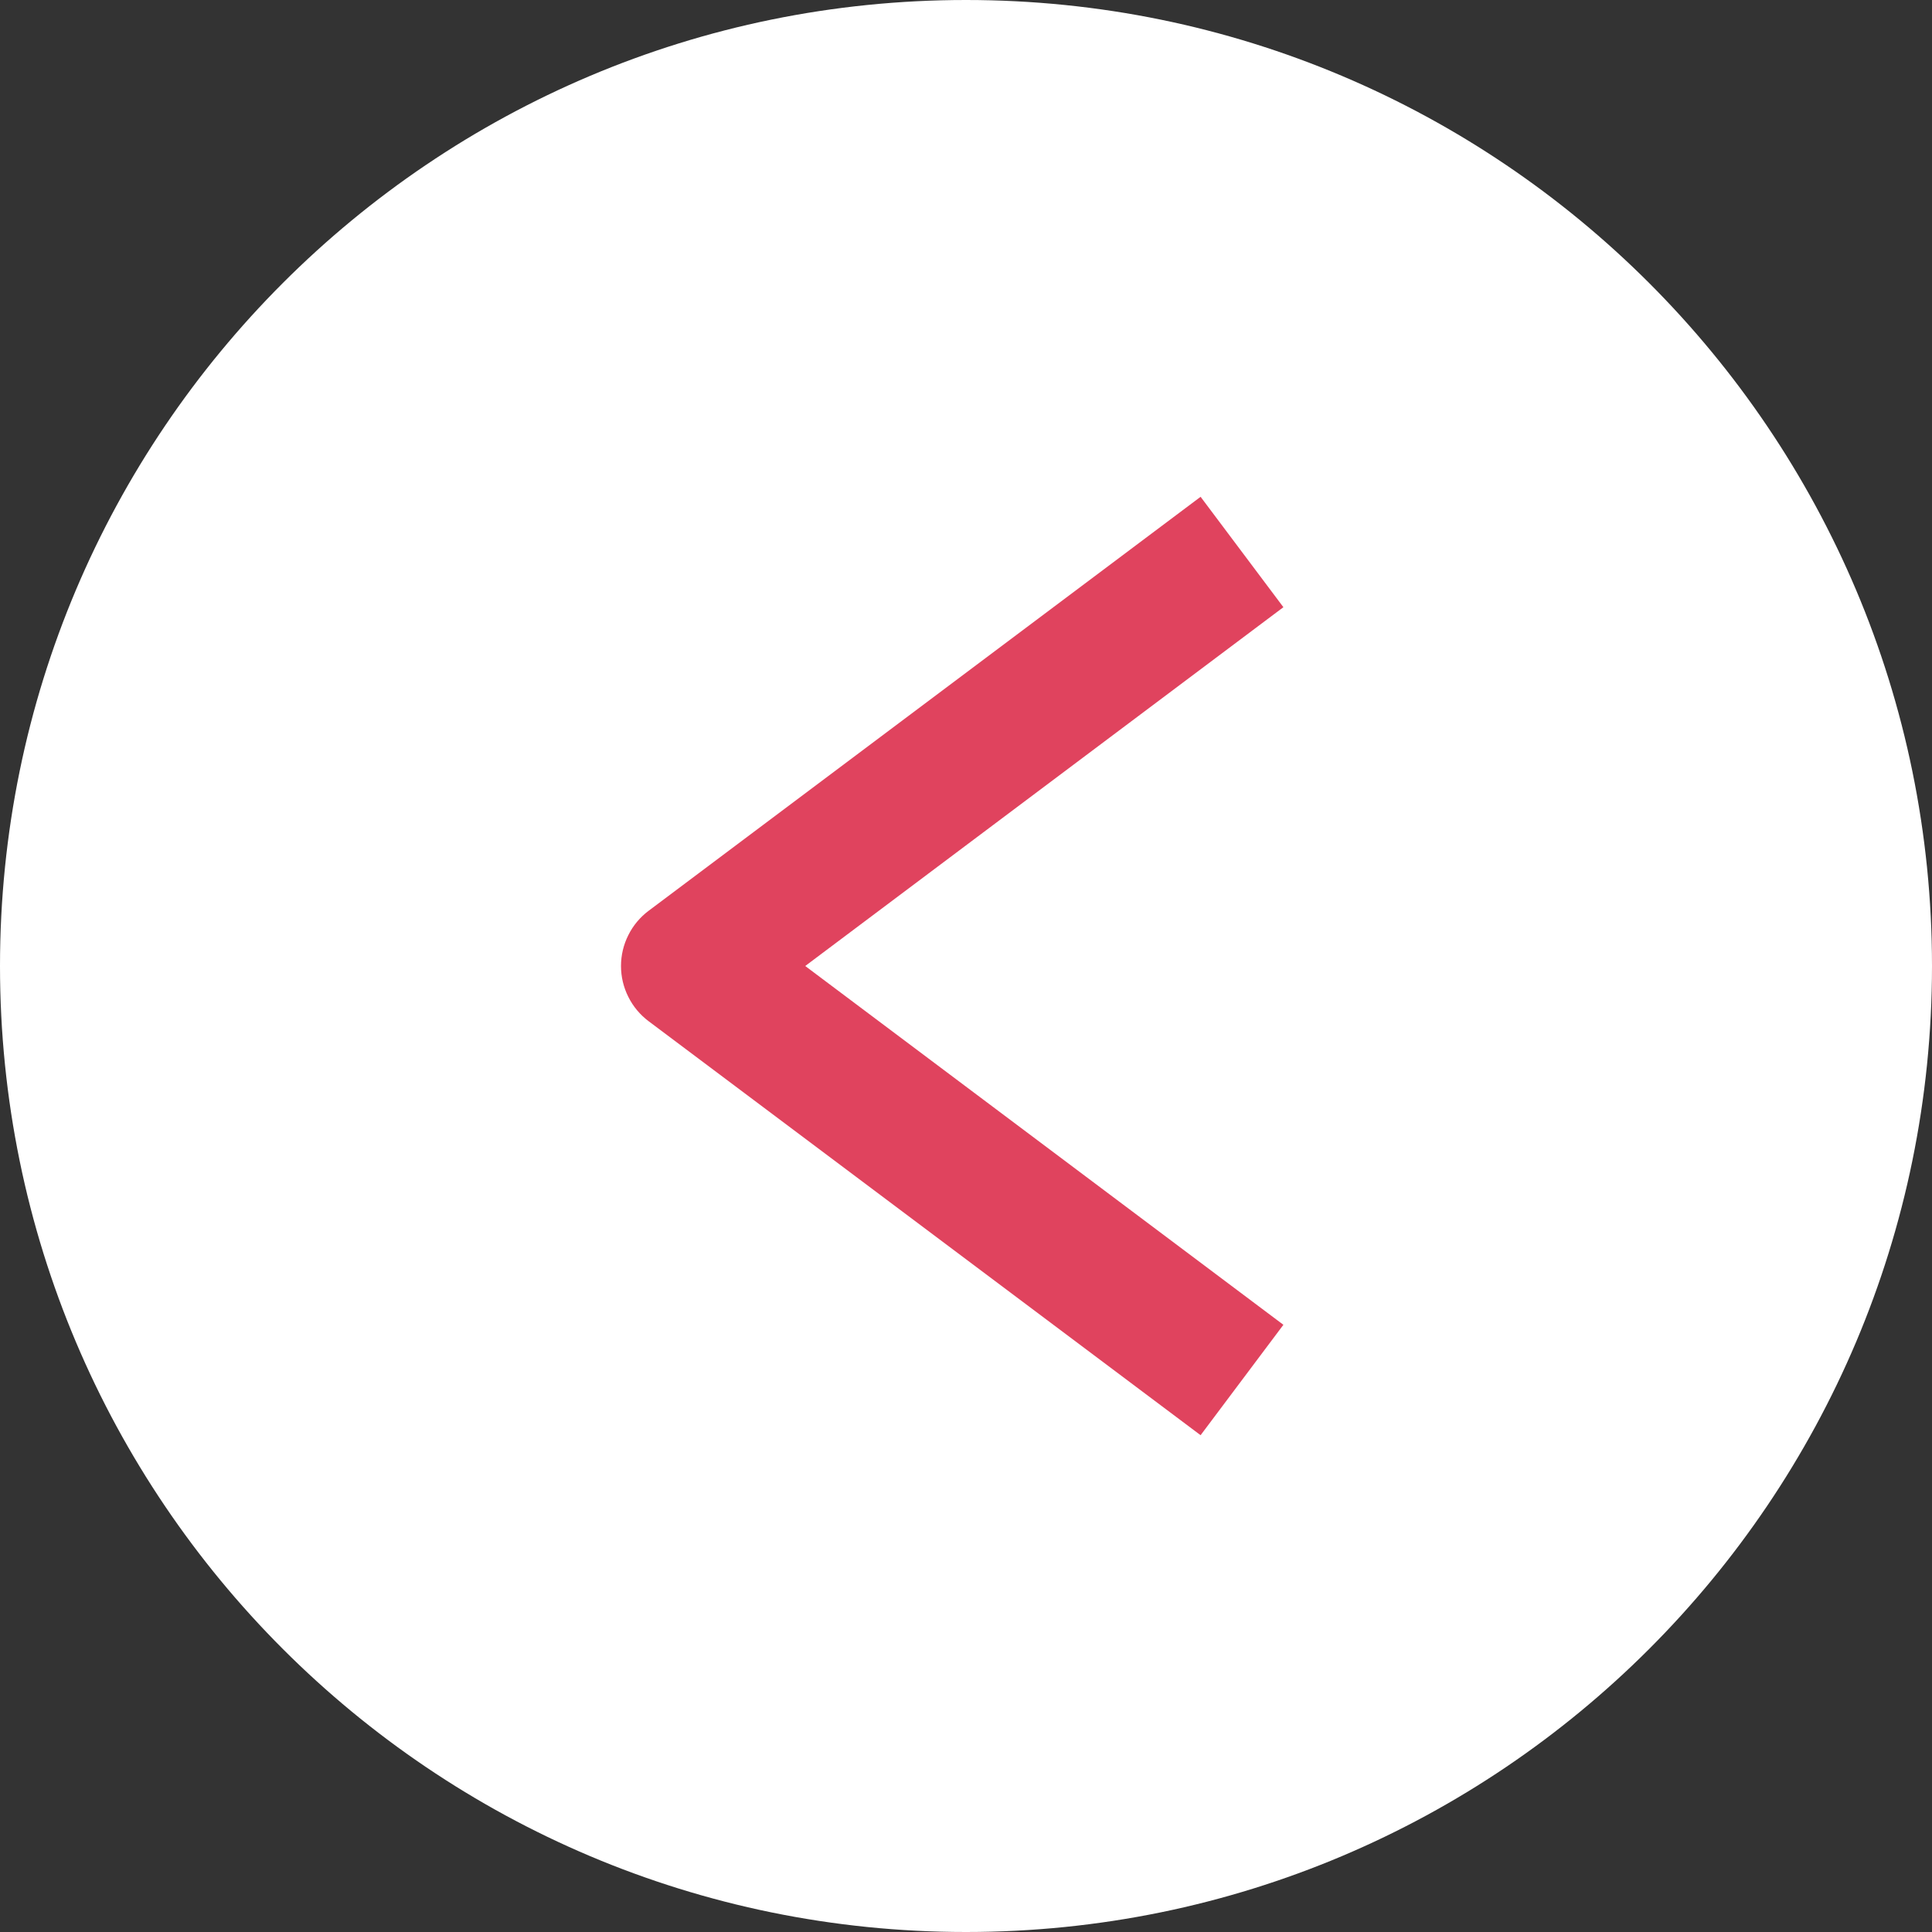 <svg width="28" height="28" viewBox="0 0 28 28" fill="none" xmlns="http://www.w3.org/2000/svg">
<rect x="0" y="0" width="28" height="28" fill="#333333" stroke="none"/>
<path d="M28 14C28 21.732 21.732 28 14 28C6.268 28 0 21.732 0 14C0 6.268 6.268 0 14 0C21.732 0 28 6.268 28 14Z" fill="white"/>
<g clip-path="url(#clip0)">
<path d="M17.4 20.8L9.4 14.8C9.276 14.707 9.175 14.586 9.106 14.447C9.036 14.308 9 14.155 9 14C9 13.845 9.036 13.692 9.106 13.553C9.175 13.414 9.276 13.293 9.4 13.2L17.4 7.2L18.6 8.8L11.67 14L18.6 19.2L17.4 20.8Z" fill="#E0435E"/>
</g>
<defs>
<clipPath id="clip0">
<rect width="28" height="28" fill="white"/>
</clipPath>
</defs>
</svg>

